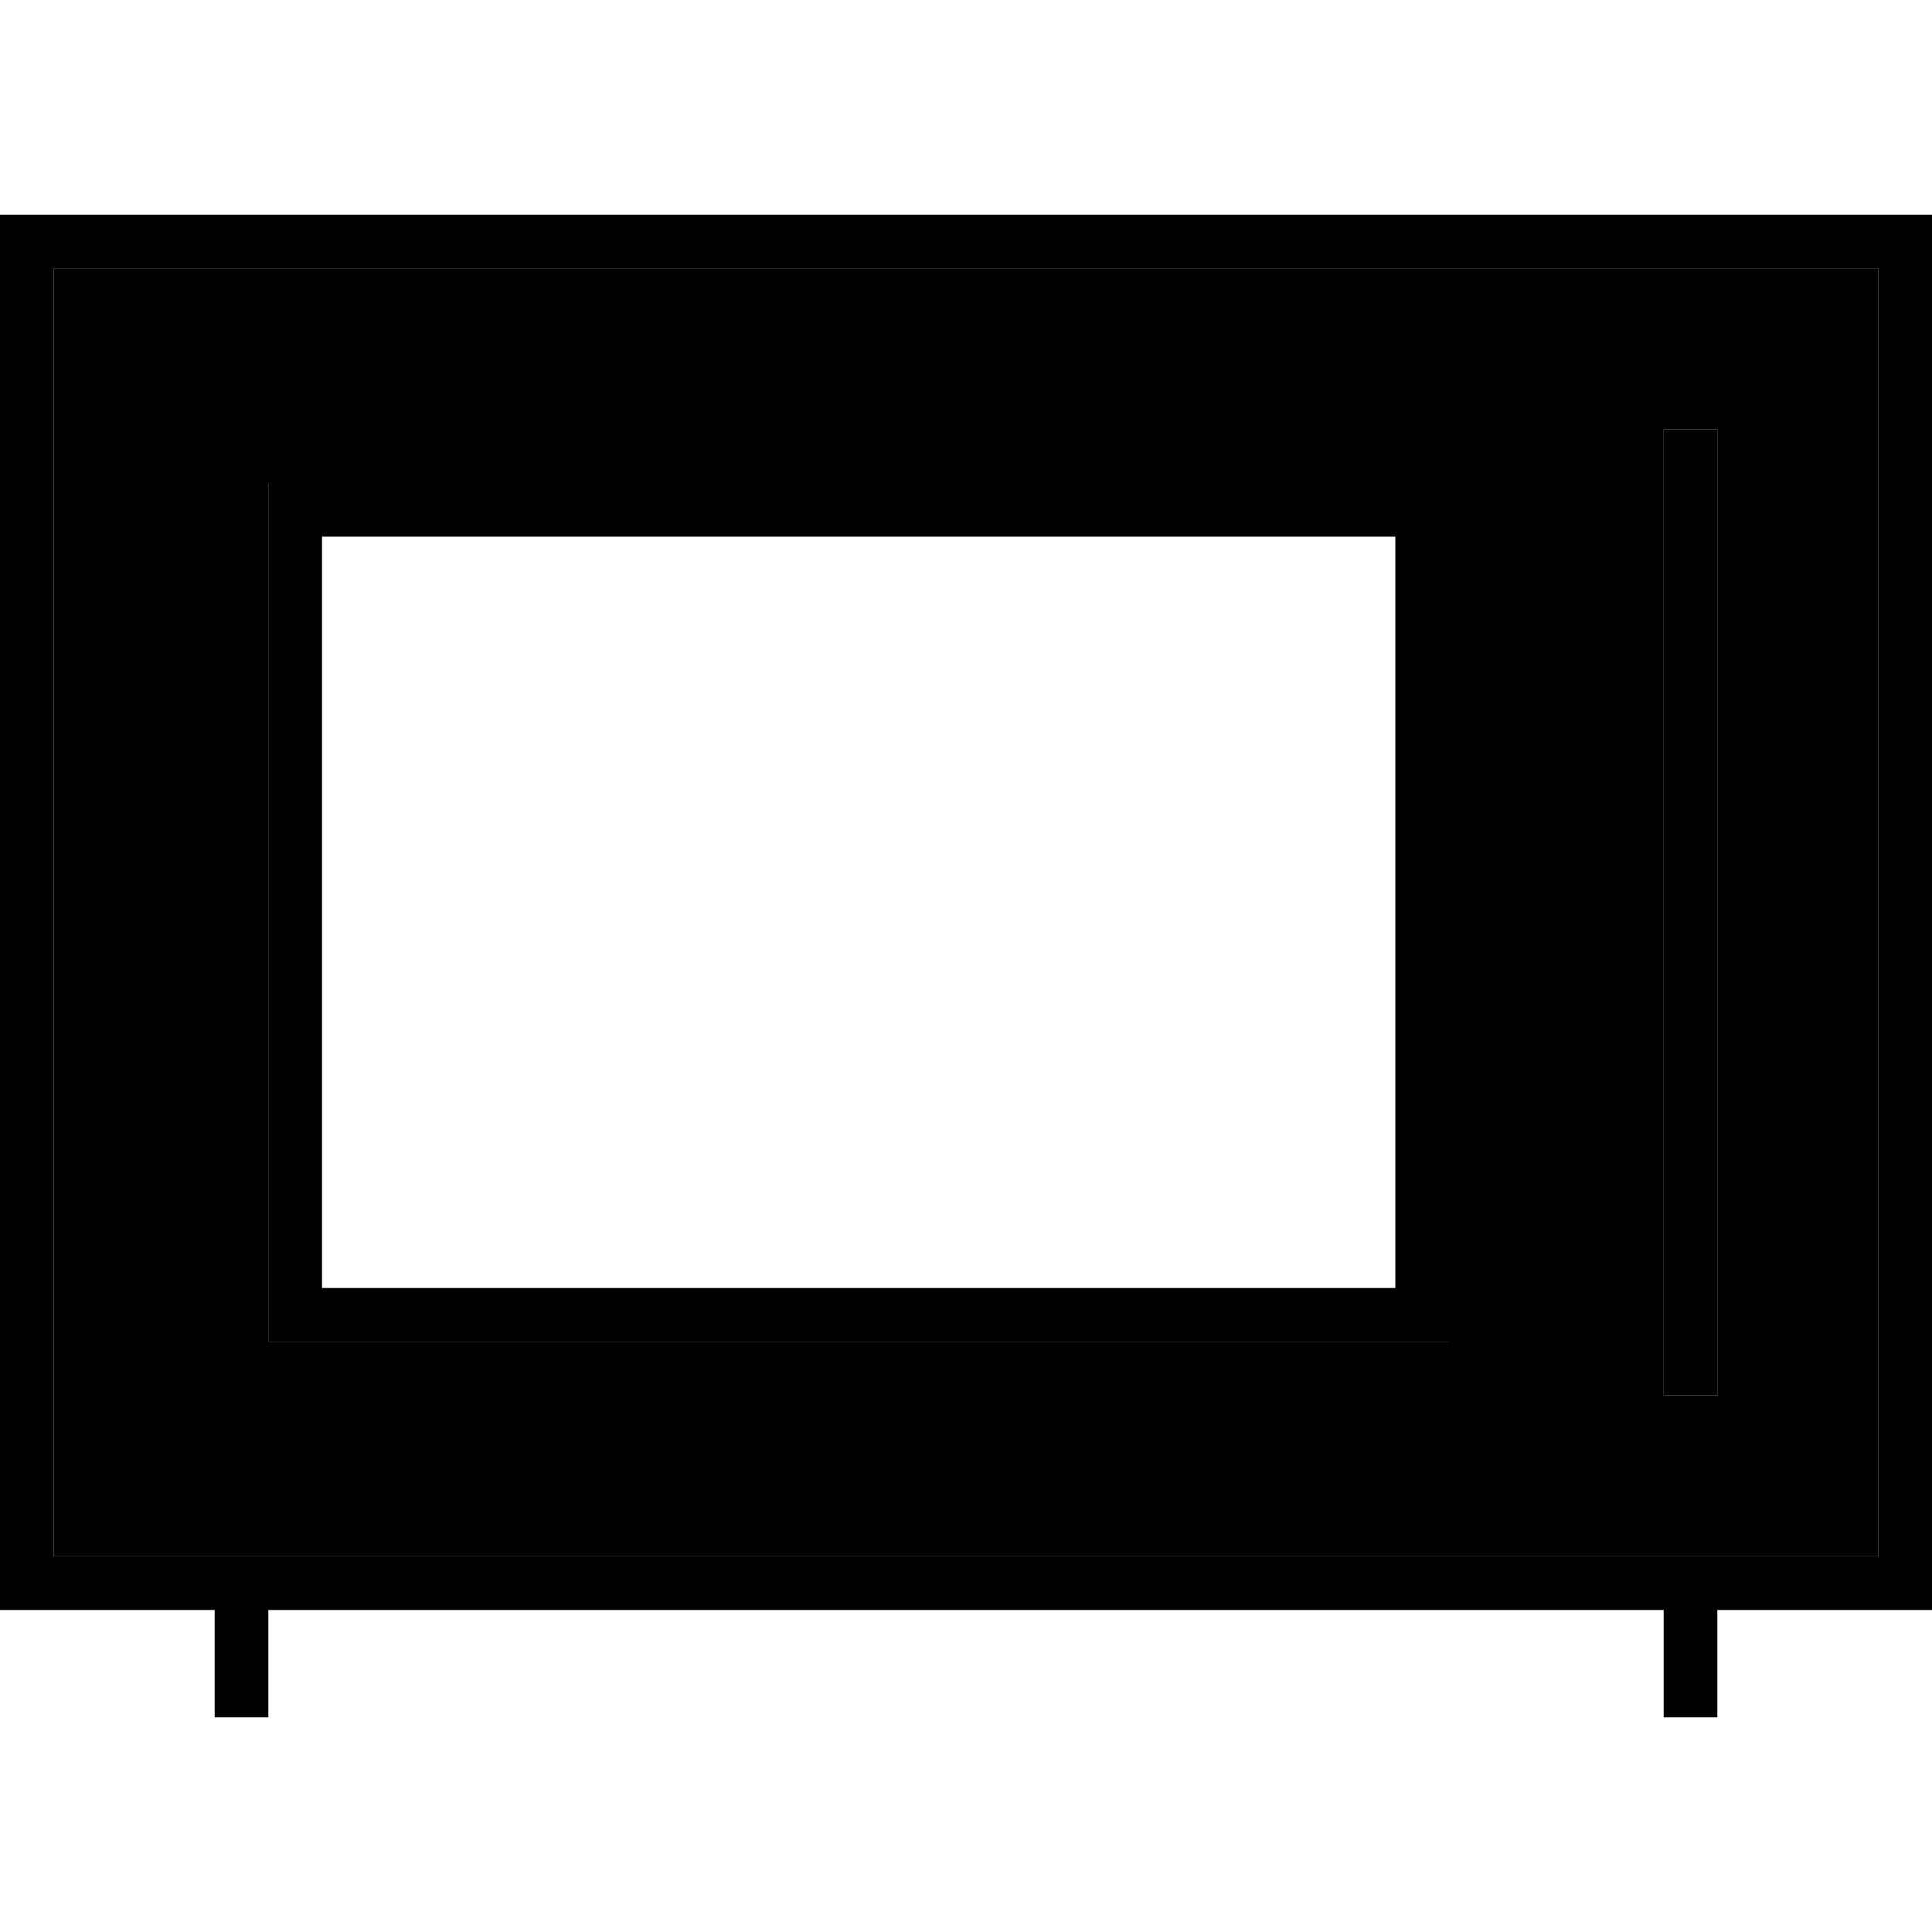 <svg xmlns="http://www.w3.org/2000/svg" width="24" height="24" viewBox="0 0 576 512"><path class="pr-icon-duotone-secondary" d="M16 48l0 384 544 0 0-384L16 48zm64 64l16 0 320 0 16 0 0 16 0 224 0 16-16 0L96 368l-16 0 0-16 0-224 0-16zM496 96l16 0 0 288-16 0 0-288z"/><path class="pr-icon-duotone-primary" d="M560 48l0 384L16 432 16 48l544 0zM16 32L0 32 0 48 0 432l0 16 16 0 48 0 0 32 16 0 0-32 416 0 0 32 16 0 0-32 48 0 16 0 0-16 0-384 0-16-16 0L16 32zM496 96l0 288 16 0 0-288-16 0zM96 128l320 0 0 224L96 352l0-224zM80 112l0 16 0 224 0 16 16 0 320 0 16 0 0-16 0-224 0-16-16 0L96 112l-16 0z"/></svg>